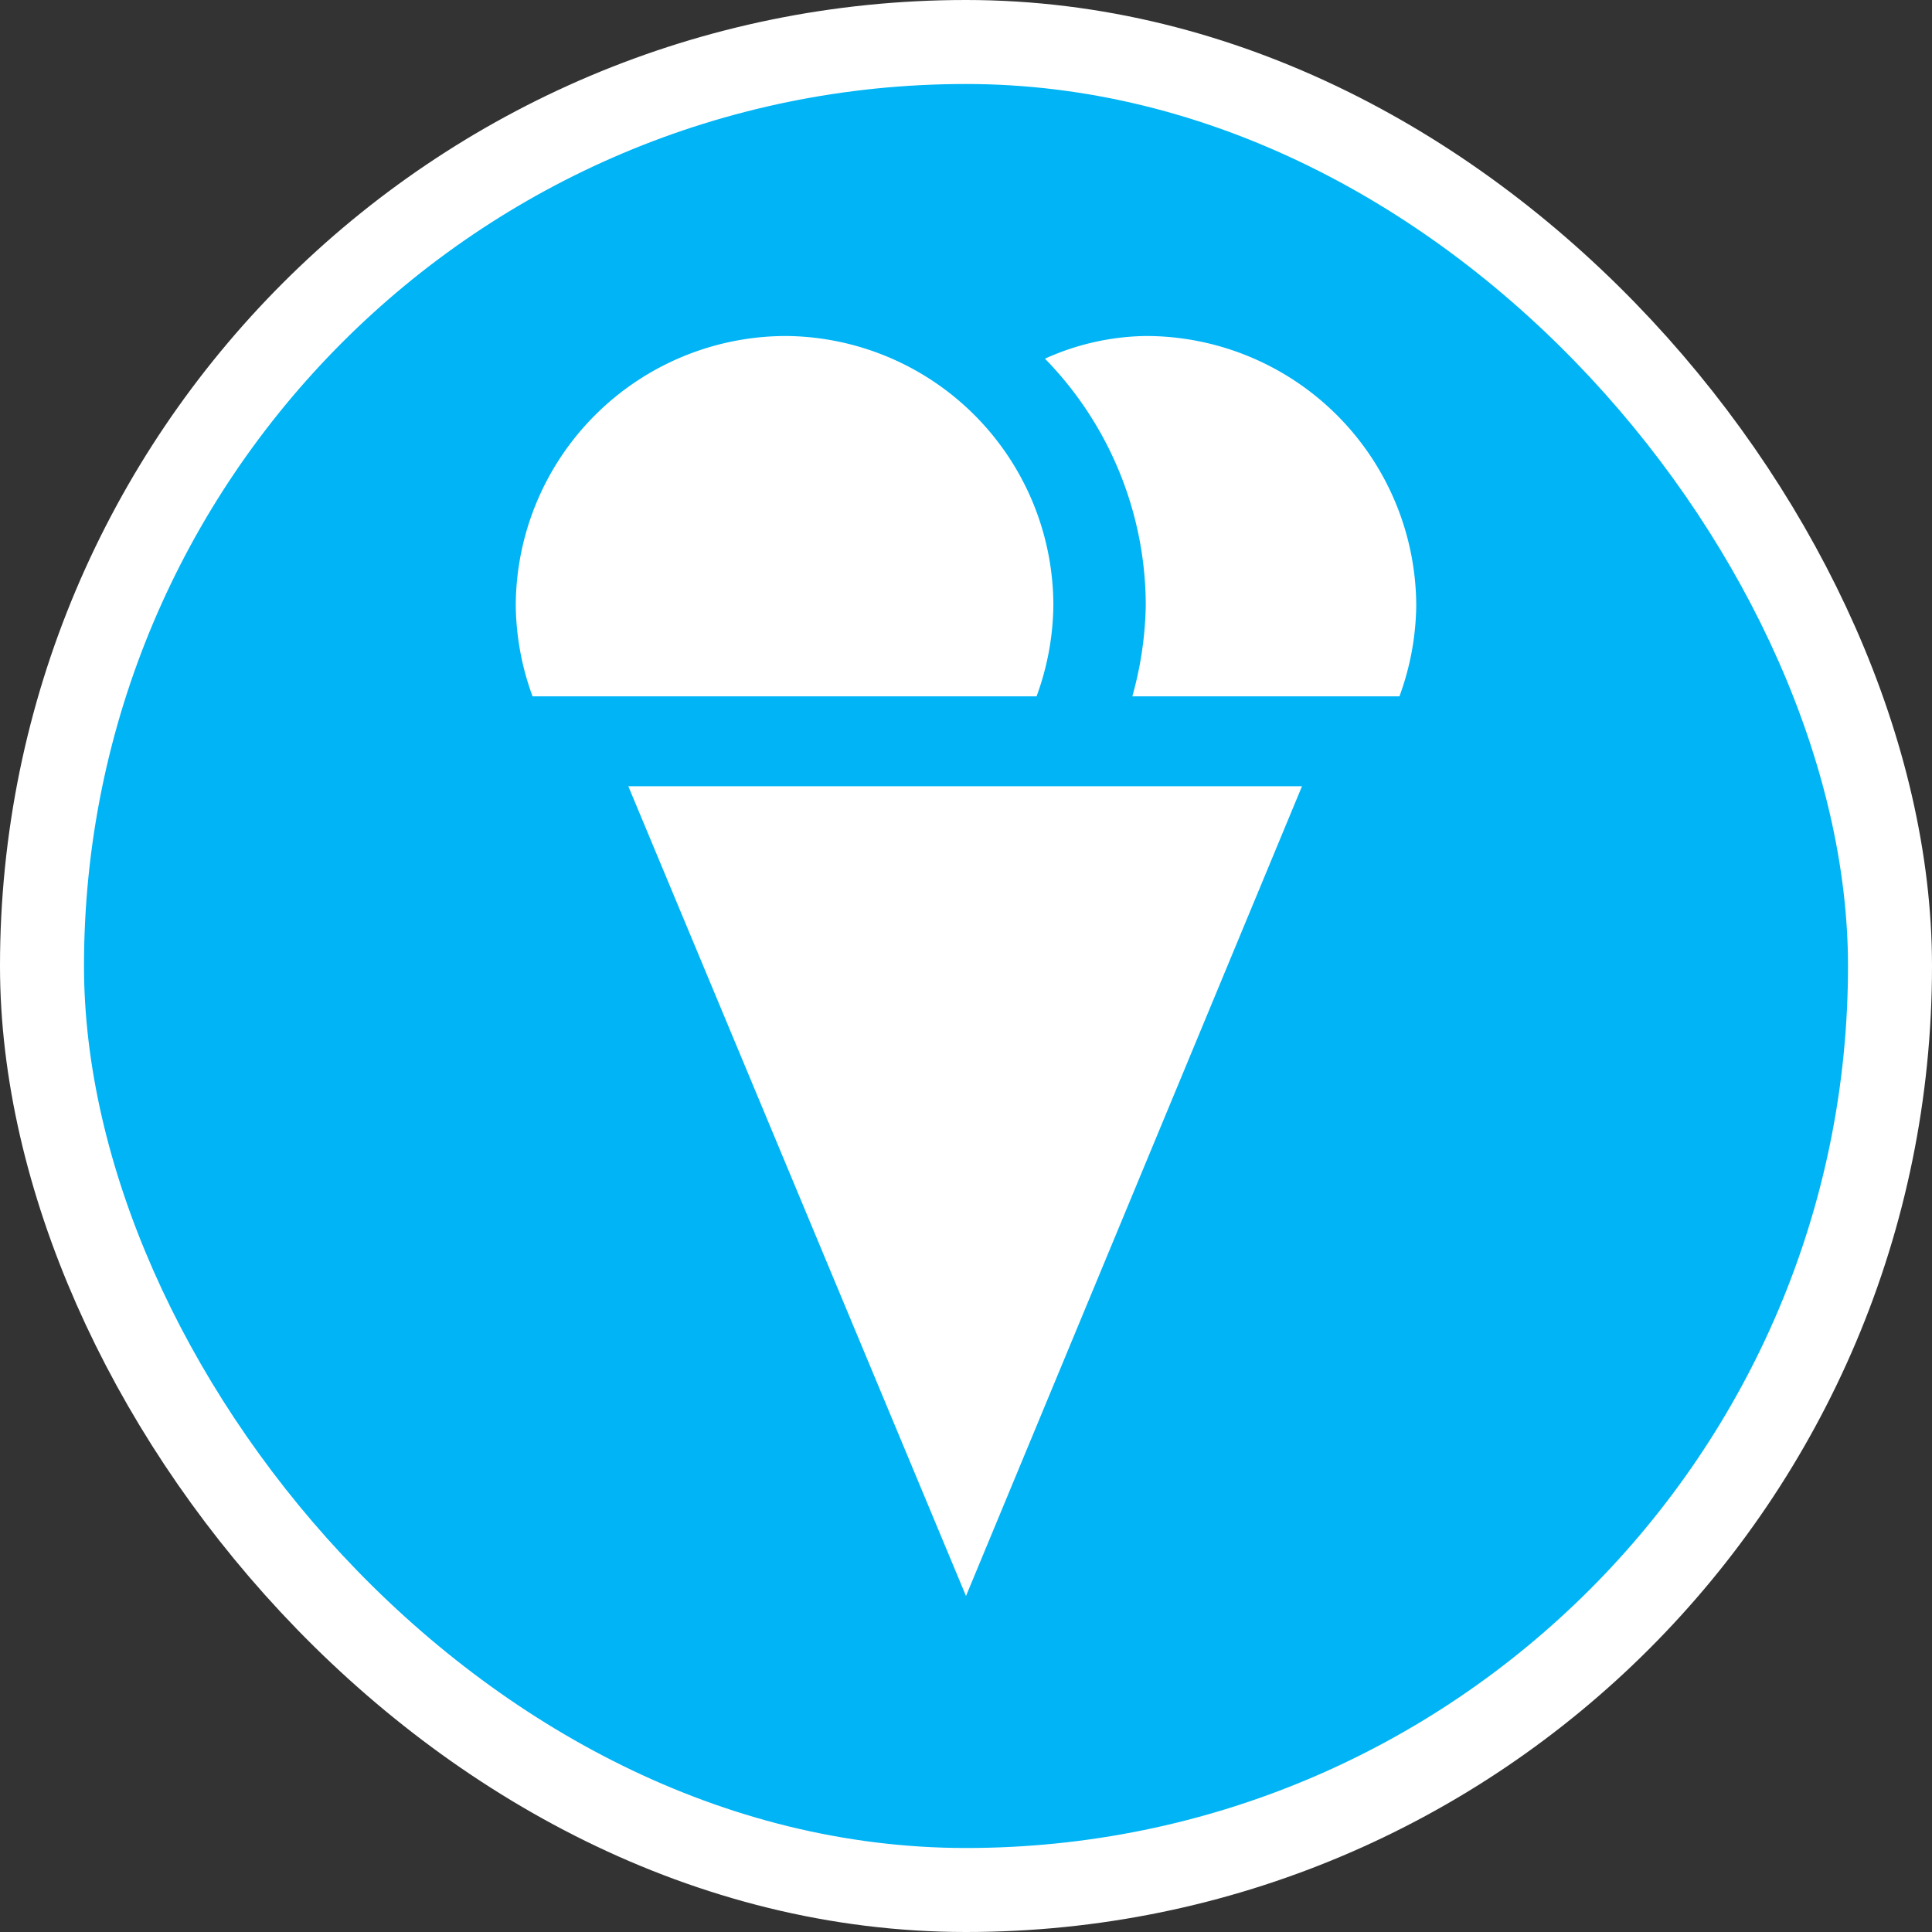 <svg xmlns="http://www.w3.org/2000/svg" viewBox="0 0 23 23" height="23" width="23"><rect x="0" y="0" width="23" height="23" fill="#333333" stroke="none"/><title>ice-cream_15.svg</title><rect fill="none" x="0" y="0" width="23" height="23"></rect><rect x="1" y="1" rx="10.5" ry="10.5" width="21" height="21" stroke="#ffffff" style="stroke-linejoin:round;stroke-miterlimit:4;" fill="#ffffff" stroke-width="2"></rect><rect x="1" y="1" width="21" height="21" rx="10.5" ry="10.5" fill="#00b4f5"></rect><path fill="#fff" transform="translate(4 4)" d="M5.36,0A3.22,3.22,0,0,0,2.14,3.21a3.23,3.23,0,0,0,.2,1.08h6a3.23,3.23,0,0,0,.2-1.08A3.21,3.21,0,0,0,5.36,0ZM9.64,0a3,3,0,0,0-1.2.27,4.21,4.21,0,0,1,1.2,2.94,4.27,4.27,0,0,1-.16,1.08h3.18a3.23,3.23,0,0,0,.2-1.08A3.22,3.22,0,0,0,9.64,0ZM3.48,5.36,7.5,15l4-9.64Z"></path></svg>